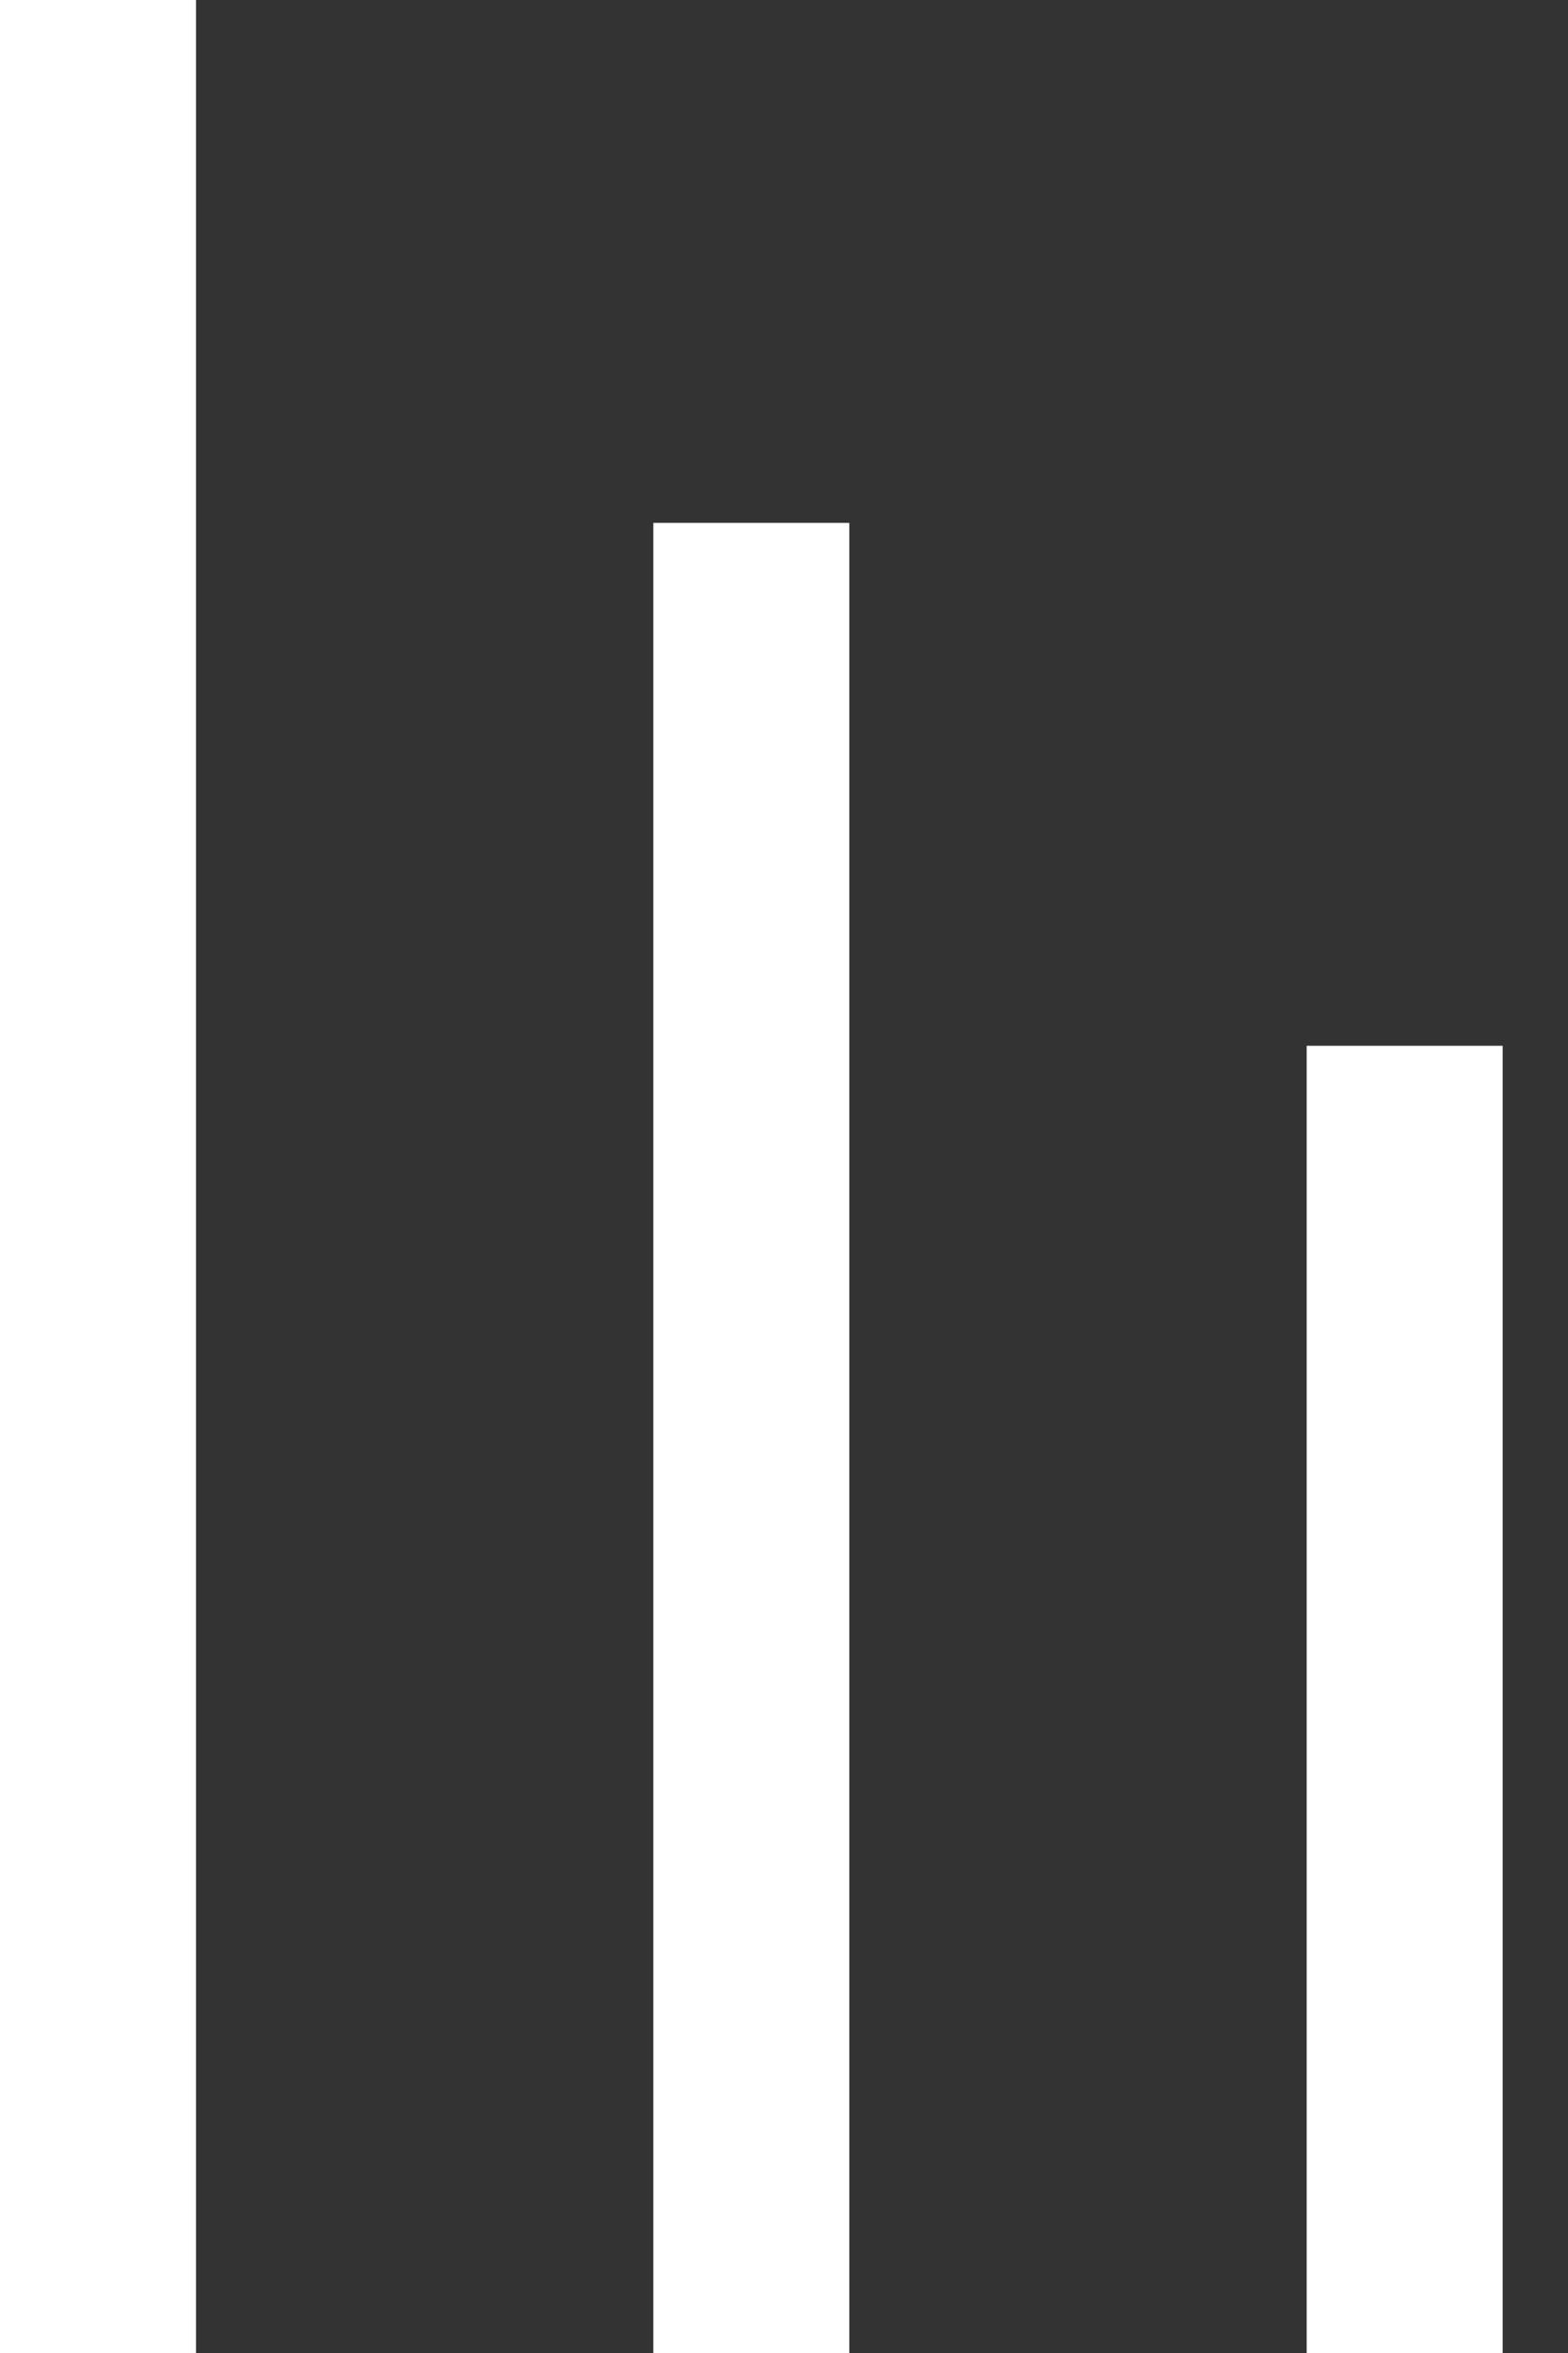 <svg width="12" height="18" fill="none" xmlns="http://www.w3.org/2000/svg"><rect width="100%" height="100%" fill="#333333" stroke="none"/><path fill-rule="evenodd" clip-rule="evenodd" d="M0 18V0h1.5v18H0zm5 0V4h1.5v14H5zm5-10v10h1.5V8H10z" fill="#fff"/></svg>